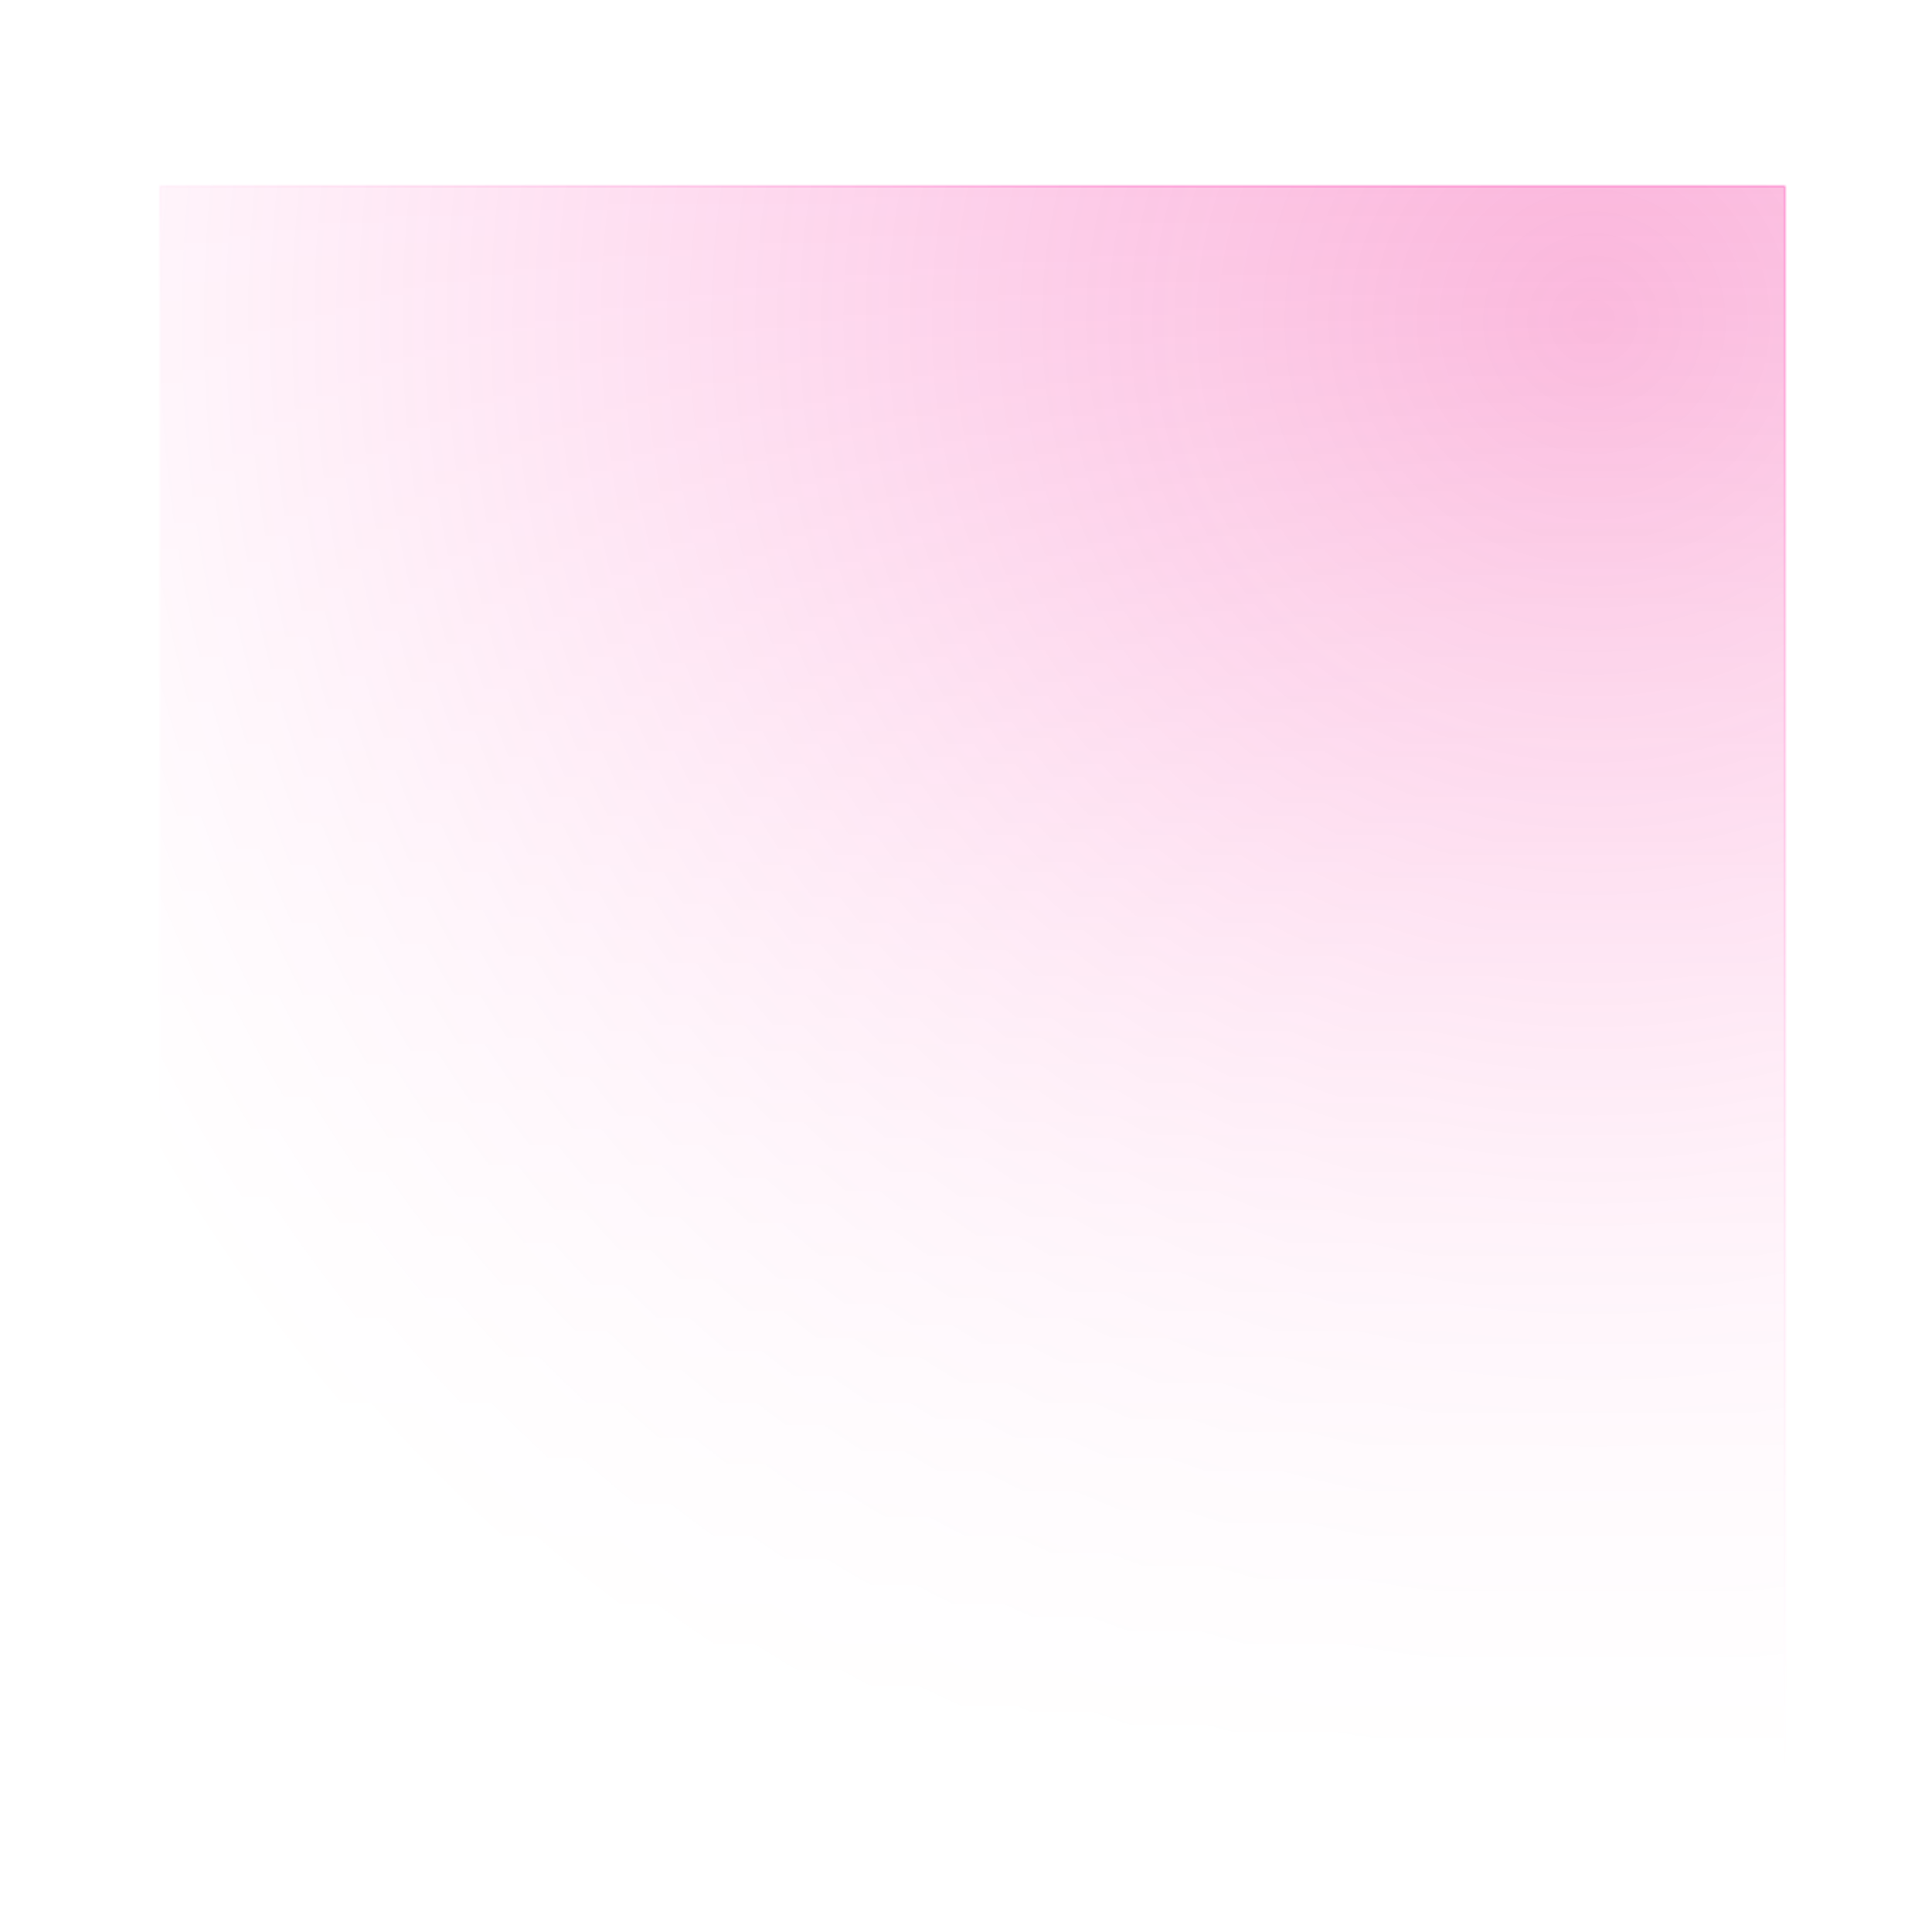 <svg width="593" height="593" fill="none" xmlns="http://www.w3.org/2000/svg"><mask id="b" style="mask-type:alpha" maskUnits="userSpaceOnUse" x="49" y="56" width="500" height="499"><path fill="url(#a)" d="M49 57h499v497H49z"/></mask><g mask="url(#b)"><g style="mix-blend-mode:hard-light" filter="url(#c)" transform="rotate(-45 356 396)"><circle cx="355.6" cy="395.6" r="505.2" fill="url(#d)" fill-opacity=".3"/><circle cx="355.6" cy="395.6" r="505.2" stroke="url(#e)" stroke-width="3" vector-effect="non-scaling-stroke" /></g><path stroke="url(#f)" stroke-opacity=".3" d="M49 57h499v497H49z"/></g><defs><linearGradient id="a" x1="298.8" y1="56.6" x2="298.8" y2="554.5" gradientUnits="userSpaceOnUse"><stop stop-color="#282828"/><stop offset="1" stop-color="#282828" stop-opacity="0"/></linearGradient><linearGradient id="e" x1="355.6" y1="-109.6" x2="355.6" y2="900.7" gradientUnits="userSpaceOnUse"><stop offset=".2" stop-color="#FF009D"/><stop offset=".4" stop-color="#FF009D"/><stop offset="1" stop-color="#FF009D" stop-opacity="0"/></linearGradient><linearGradient id="f" x1="548.4" y1="56.6" x2="258" y2="321" gradientUnits="userSpaceOnUse"><stop offset=".4" stop-color="#FF009D"/><stop offset="1" stop-color="#FF009D" stop-opacity="0"/></linearGradient><radialGradient id="d" cx="0" cy="0" r="1" gradientUnits="userSpaceOnUse" gradientTransform="matrix(-497.097 133.643 -136.236 -506.741 659 281)"><stop stop-color="#EF0384"/><stop offset="1" stop-color="#FF009D" stop-opacity="0"/></radialGradient><filter id="c" x="-211.1" y="-171.1" width="1133.3" height="1133.3" filterUnits="userSpaceOnUse" color-interpolation-filters="sRGB"><feFlood flood-opacity="0" result="BackgroundImageFix"/><feBlend in="SourceGraphic" in2="BackgroundImageFix" result="shape"/><feGaussianBlur stdDeviation="30" result="effect1_foregroundBlur_3184_747"/></filter></defs></svg>